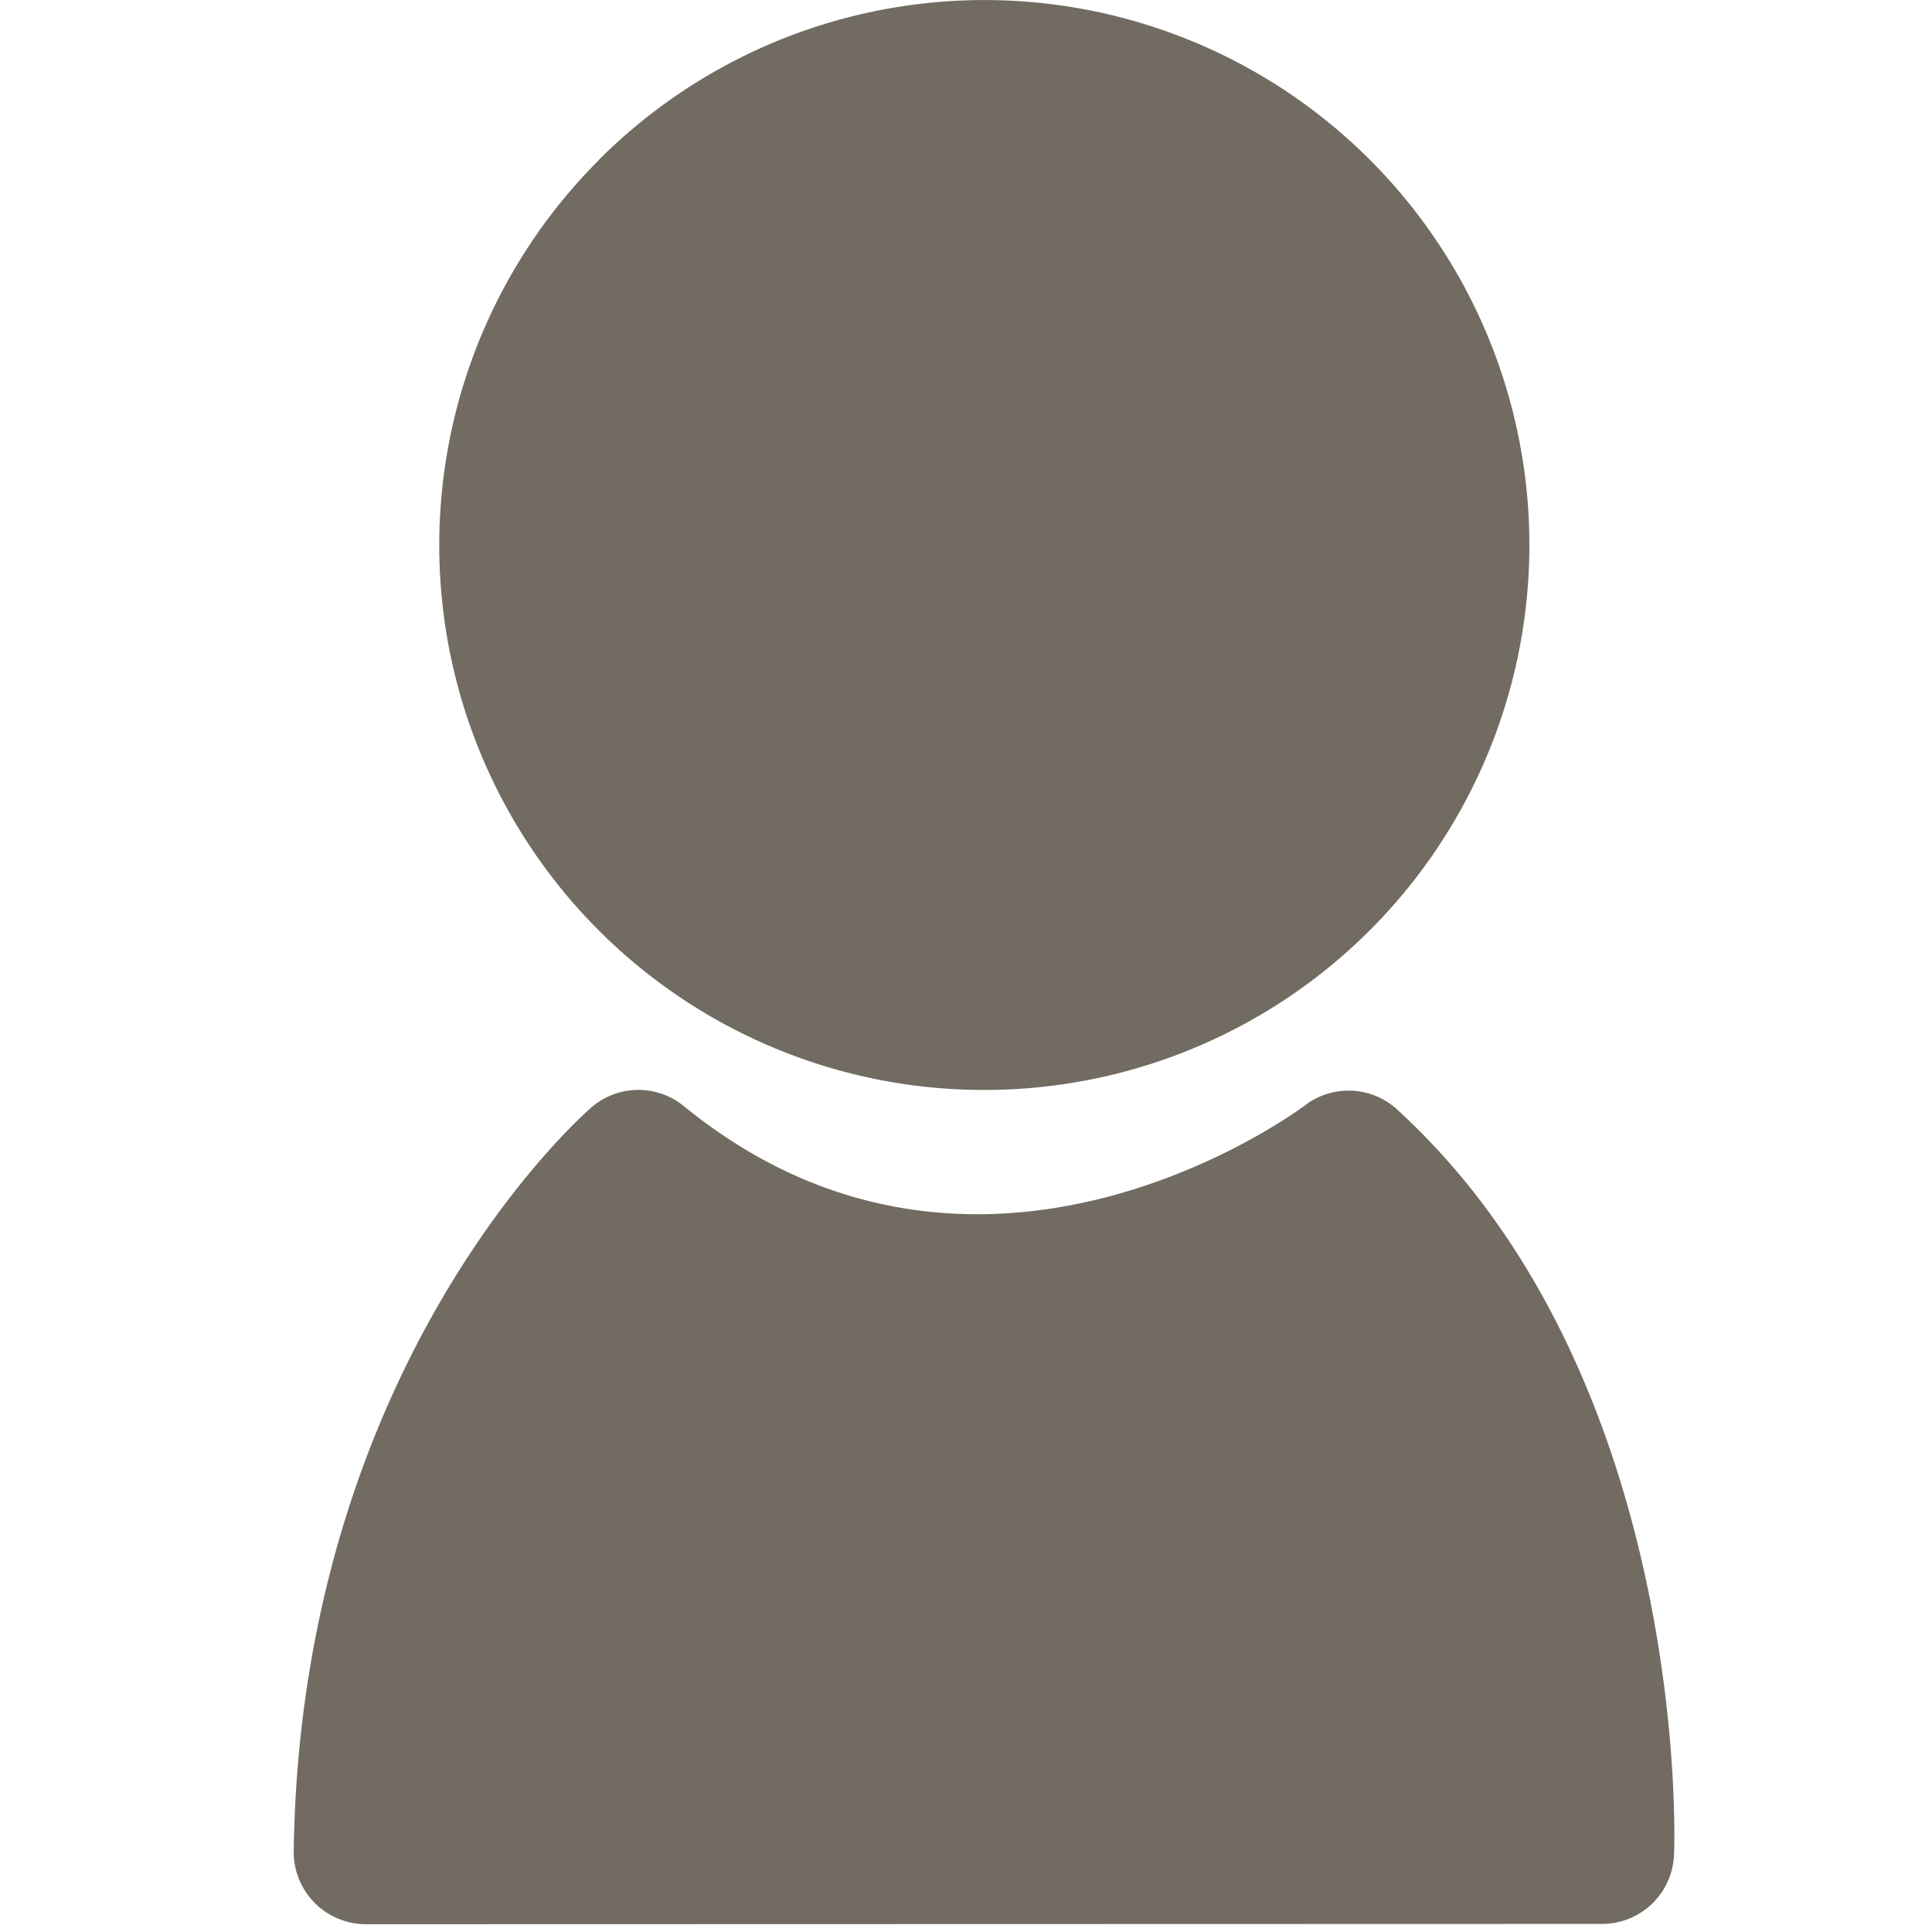 <svg xmlns="http://www.w3.org/2000/svg" width="43" height="43" viewBox="0 0 43 43"><g transform="translate(-3951 -367.41)"><rect width="43" height="43" transform="translate(3951 367.41)" fill="none"/><g transform="translate(9.298 -63.352)"><path d="M3953.674,434.321a12.123,12.123,0,0,0,8.575,20.7h0a12.129,12.129,0,1,0-8.579-20.7Z" transform="translate(1.36)" fill="#726b62"/><path d="M3972.8,445.262a1.6,1.6,0,0,0-2.06-.09c-.071.054-7.2,5.406-13.816.014a1.6,1.6,0,0,0-2.066.033c-.264.229-6.465,5.739-6.619,16.546a1.608,1.608,0,0,0,1.6,1.628h0l27.521-.007a1.6,1.6,0,0,0,1.6-1.551C3978.986,461.4,3979.247,451.161,3972.8,445.262Z" transform="translate(0 10.196)" fill="#726b62"/></g></g></svg>